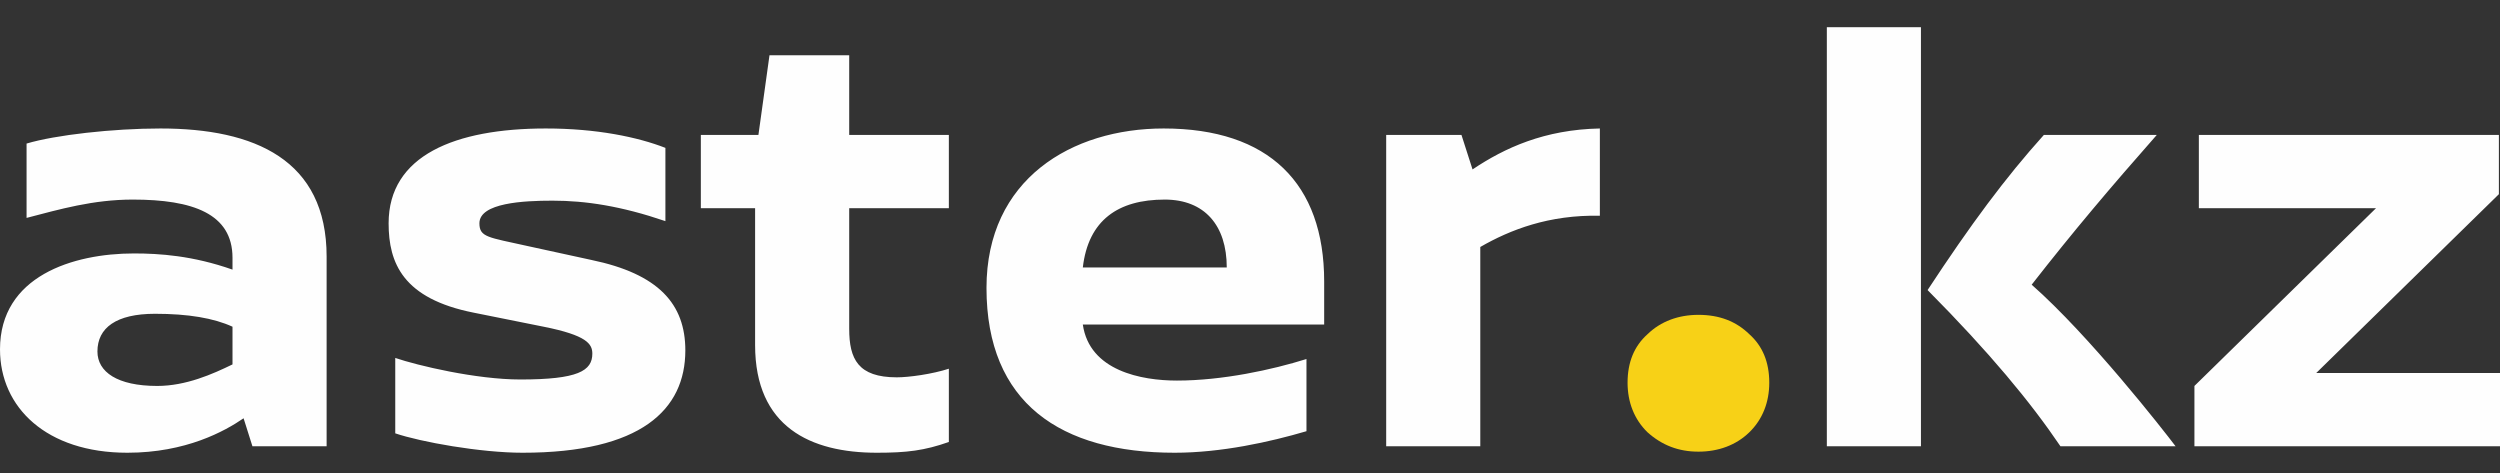 <svg width="148" height="28" viewBox="0 0 148 28" fill="none" xmlns="http://www.w3.org/2000/svg">
<rect x="0" y="0" width="148" height="28" fill="#333333" stroke="none"/>
<path d="M9.504 7.606C6.686 7.606 3.277 7.989 1.573 8.499V12.9C3.539 12.389 5.506 11.815 7.865 11.815C11.405 11.815 13.764 12.645 13.764 15.259V15.961C11.405 15.132 9.438 15.004 7.931 15.004C4.326 15.004 0 16.343 0 20.68C0 24.124 2.753 26.802 7.538 26.802C11.011 26.802 13.306 25.527 14.42 24.762L14.944 26.42H19.336V15.195C19.336 9.456 15.075 7.606 9.504 7.606ZM5.768 20.808C5.768 19.405 6.882 18.576 9.176 18.576C11.143 18.576 12.65 18.831 13.764 19.341V21.573C12.585 22.147 11.011 22.848 9.307 22.848C6.948 22.848 5.768 22.019 5.768 20.808ZM32.314 7.606C26.939 7.606 23.006 9.201 23.006 13.219C23.006 15.578 23.858 17.683 28.053 18.512L32.182 19.341C34.739 19.851 35.066 20.361 35.066 20.935C35.066 21.956 34.214 22.466 30.806 22.466C28.184 22.466 24.71 21.637 23.399 21.19V25.654C24.907 26.165 28.446 26.802 30.937 26.802C37.95 26.802 40.572 24.252 40.572 20.744C40.572 18.002 38.999 16.216 35.001 15.387L31.199 14.558C28.905 14.047 28.381 14.047 28.381 13.219C28.381 12.007 31.003 11.879 32.707 11.879C34.673 11.879 36.771 12.198 39.392 13.091V8.754C37.754 8.116 35.329 7.606 32.314 7.606ZM56.172 7.989H50.273V3.27H45.554L44.898 7.989H41.49V12.326H44.702V20.425C44.702 25.272 47.979 26.802 51.911 26.802C53.681 26.802 54.73 26.675 56.172 26.165V21.828C55.189 22.147 53.812 22.338 53.091 22.338C50.797 22.338 50.273 21.254 50.273 19.468V12.326H56.172V7.989ZM78.391 19.213V16.662C78.391 10.859 75.114 7.606 68.888 7.606C63.447 7.606 58.4 10.604 58.4 17.045C58.4 23.869 62.792 26.802 69.543 26.802C72.296 26.802 75.18 26.165 77.343 25.527V21.254C75.311 21.892 72.361 22.53 69.674 22.53C67.577 22.53 64.496 21.956 64.103 19.213H78.391ZM64.103 15.833C64.43 13.027 66.2 11.815 68.953 11.815C71.313 11.815 72.624 13.346 72.624 15.833H64.103ZM86.519 7.989H82.062V26.42H87.633V14.621C89.403 13.601 91.697 12.708 94.712 12.772V7.606C91.435 7.67 89.075 8.754 87.174 10.03L86.519 7.989ZM113.72 26.42V1.611H108.149V26.42H113.72ZM120.996 7.989C118.702 10.54 116.67 13.282 114.113 17.172C117.784 20.871 120.209 23.805 121.979 26.42H128.795C128.074 25.463 123.683 19.851 120.275 16.854C122.765 13.665 124.928 11.114 127.681 7.989H120.996ZM147.934 11.496V7.989H130.172V12.326H140.659L129.91 22.848V26.42H148V22.083H137.12L147.934 11.496Z" fill="#FEFEFE"/>
<path d="M100.546 26.738C99.367 26.738 98.383 26.355 97.531 25.59C96.745 24.825 96.352 23.805 96.352 22.657C96.352 21.445 96.745 20.488 97.531 19.787C98.318 19.021 99.367 18.639 100.546 18.639C101.792 18.639 102.775 19.021 103.562 19.787C104.348 20.488 104.741 21.445 104.741 22.657C104.741 23.805 104.348 24.825 103.562 25.59C102.775 26.355 101.726 26.738 100.546 26.738Z" fill="#F7D117"/>
</svg>

